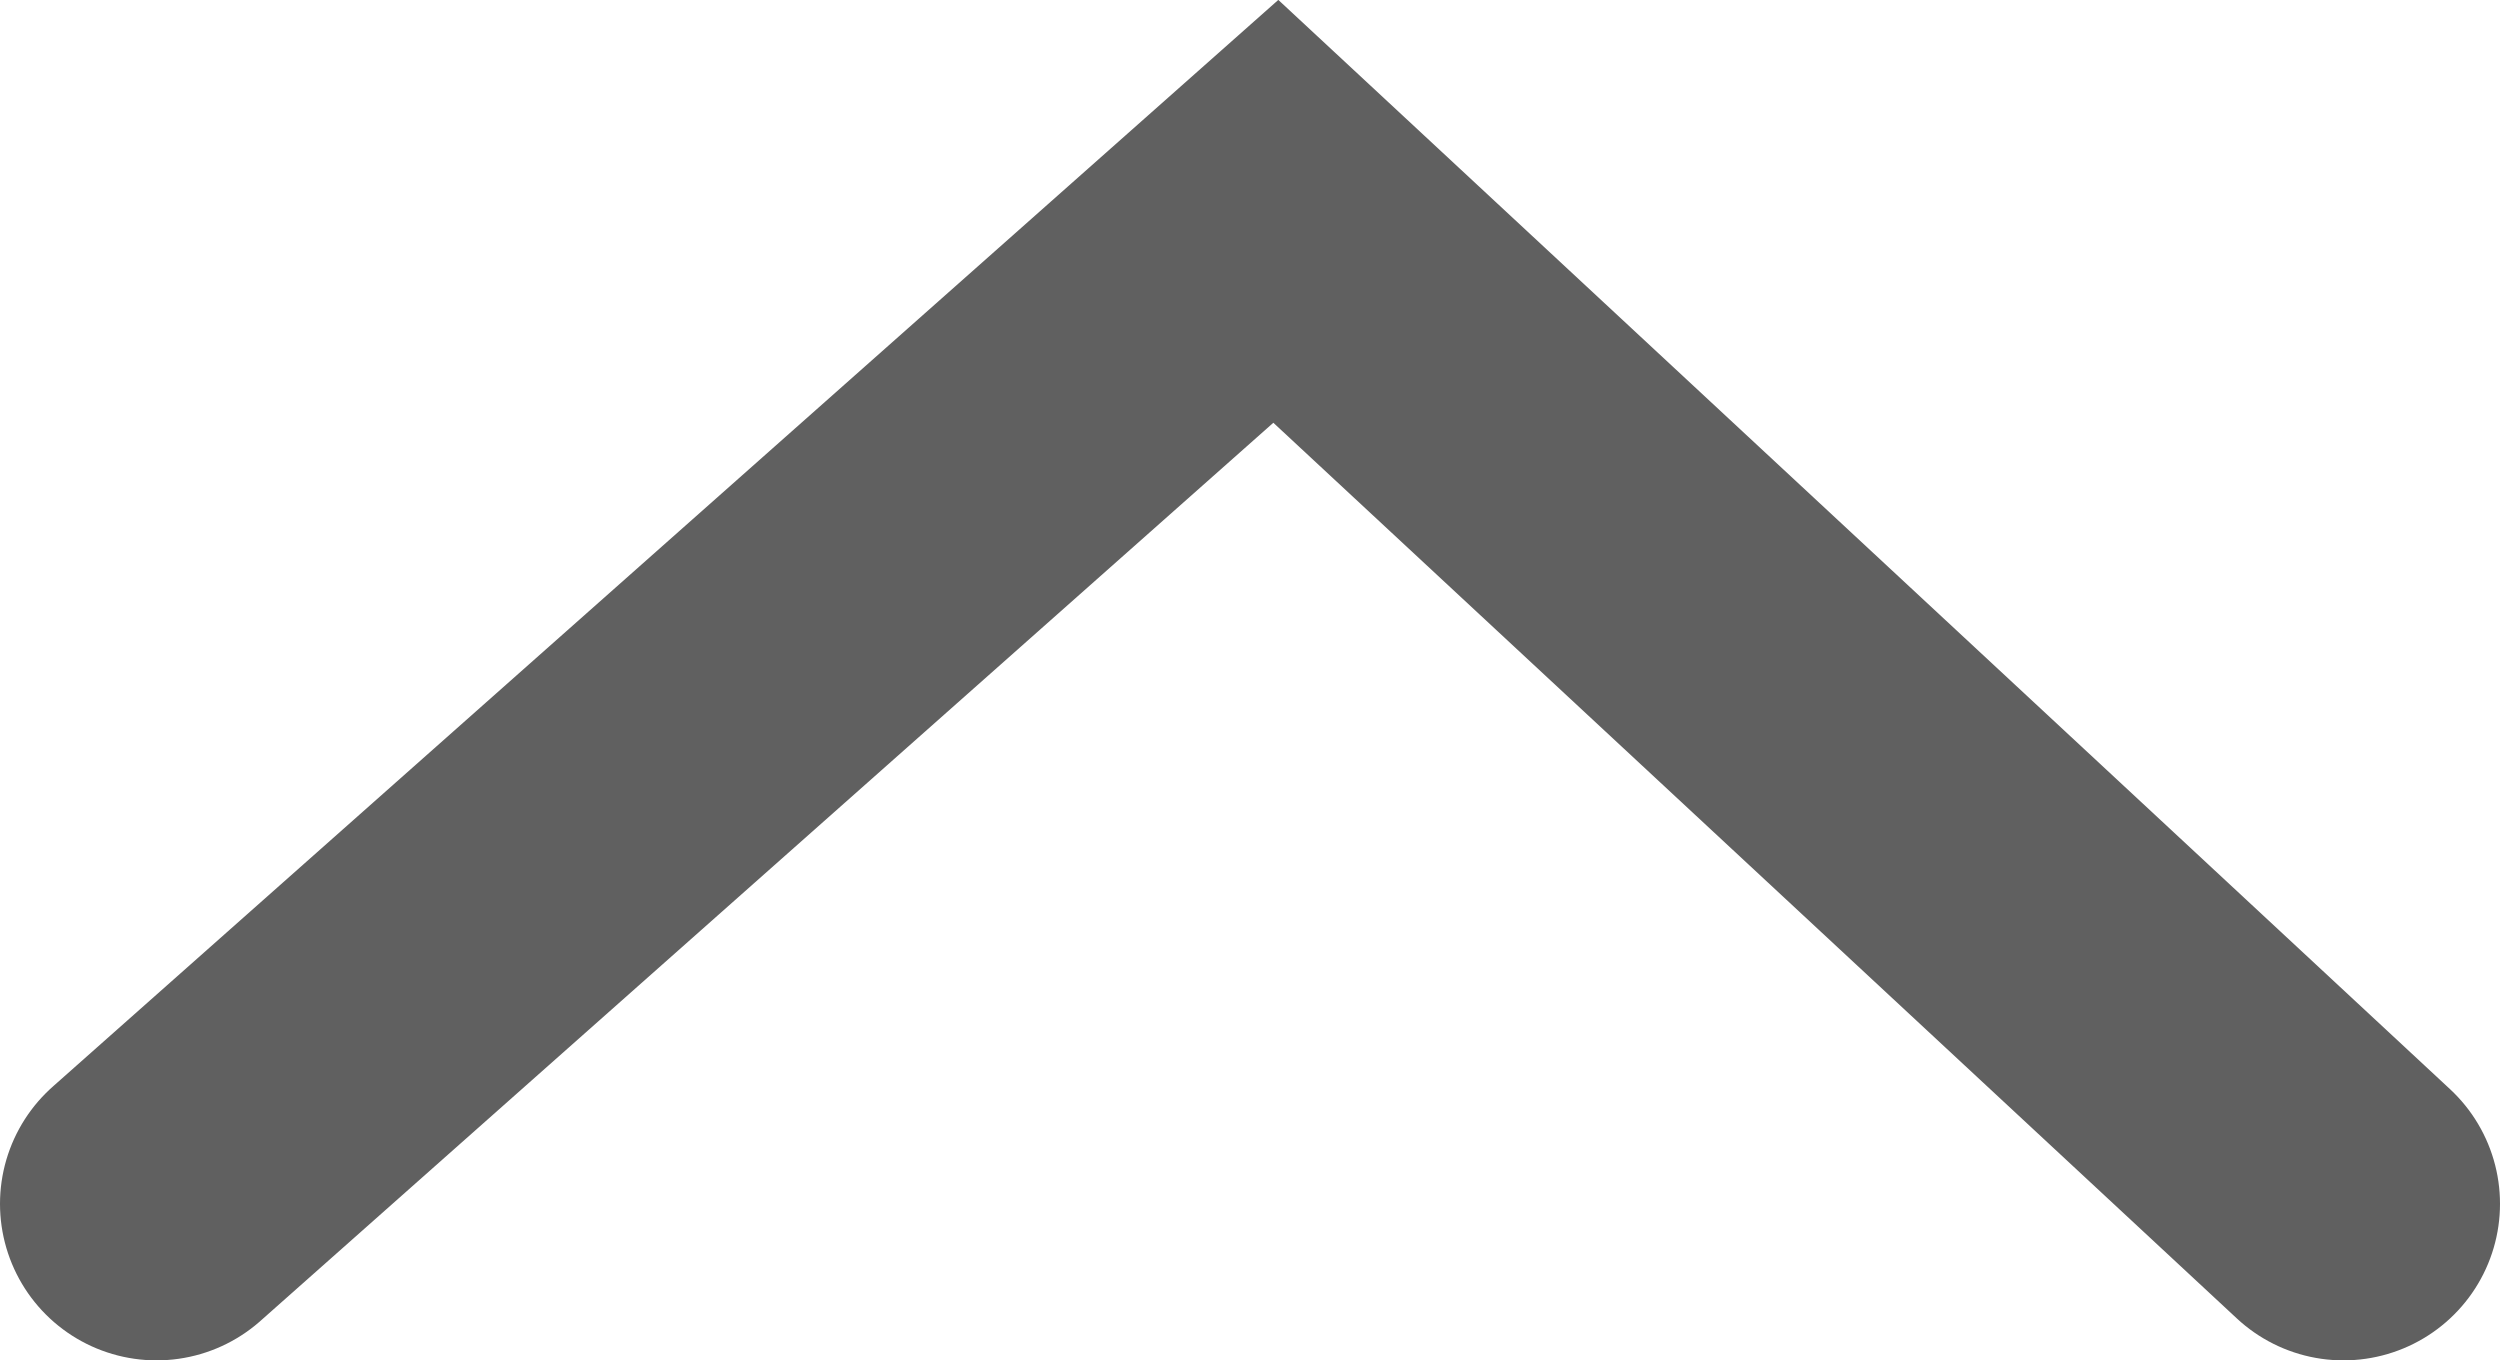 <?xml version="1.0" encoding="UTF-8"?><svg id="Layer_2" xmlns="http://www.w3.org/2000/svg" viewBox="0 0 15.97 8.69"><defs><style>.cls-1{fill:none;stroke:#606060;stroke-linecap:round;stroke-miterlimit:10;stroke-width:2px;}</style></defs><g id="Layer_1-2"><polyline class="cls-1" points="1 7.69 8.15 1.35 14.97 7.69"/></g></svg>
